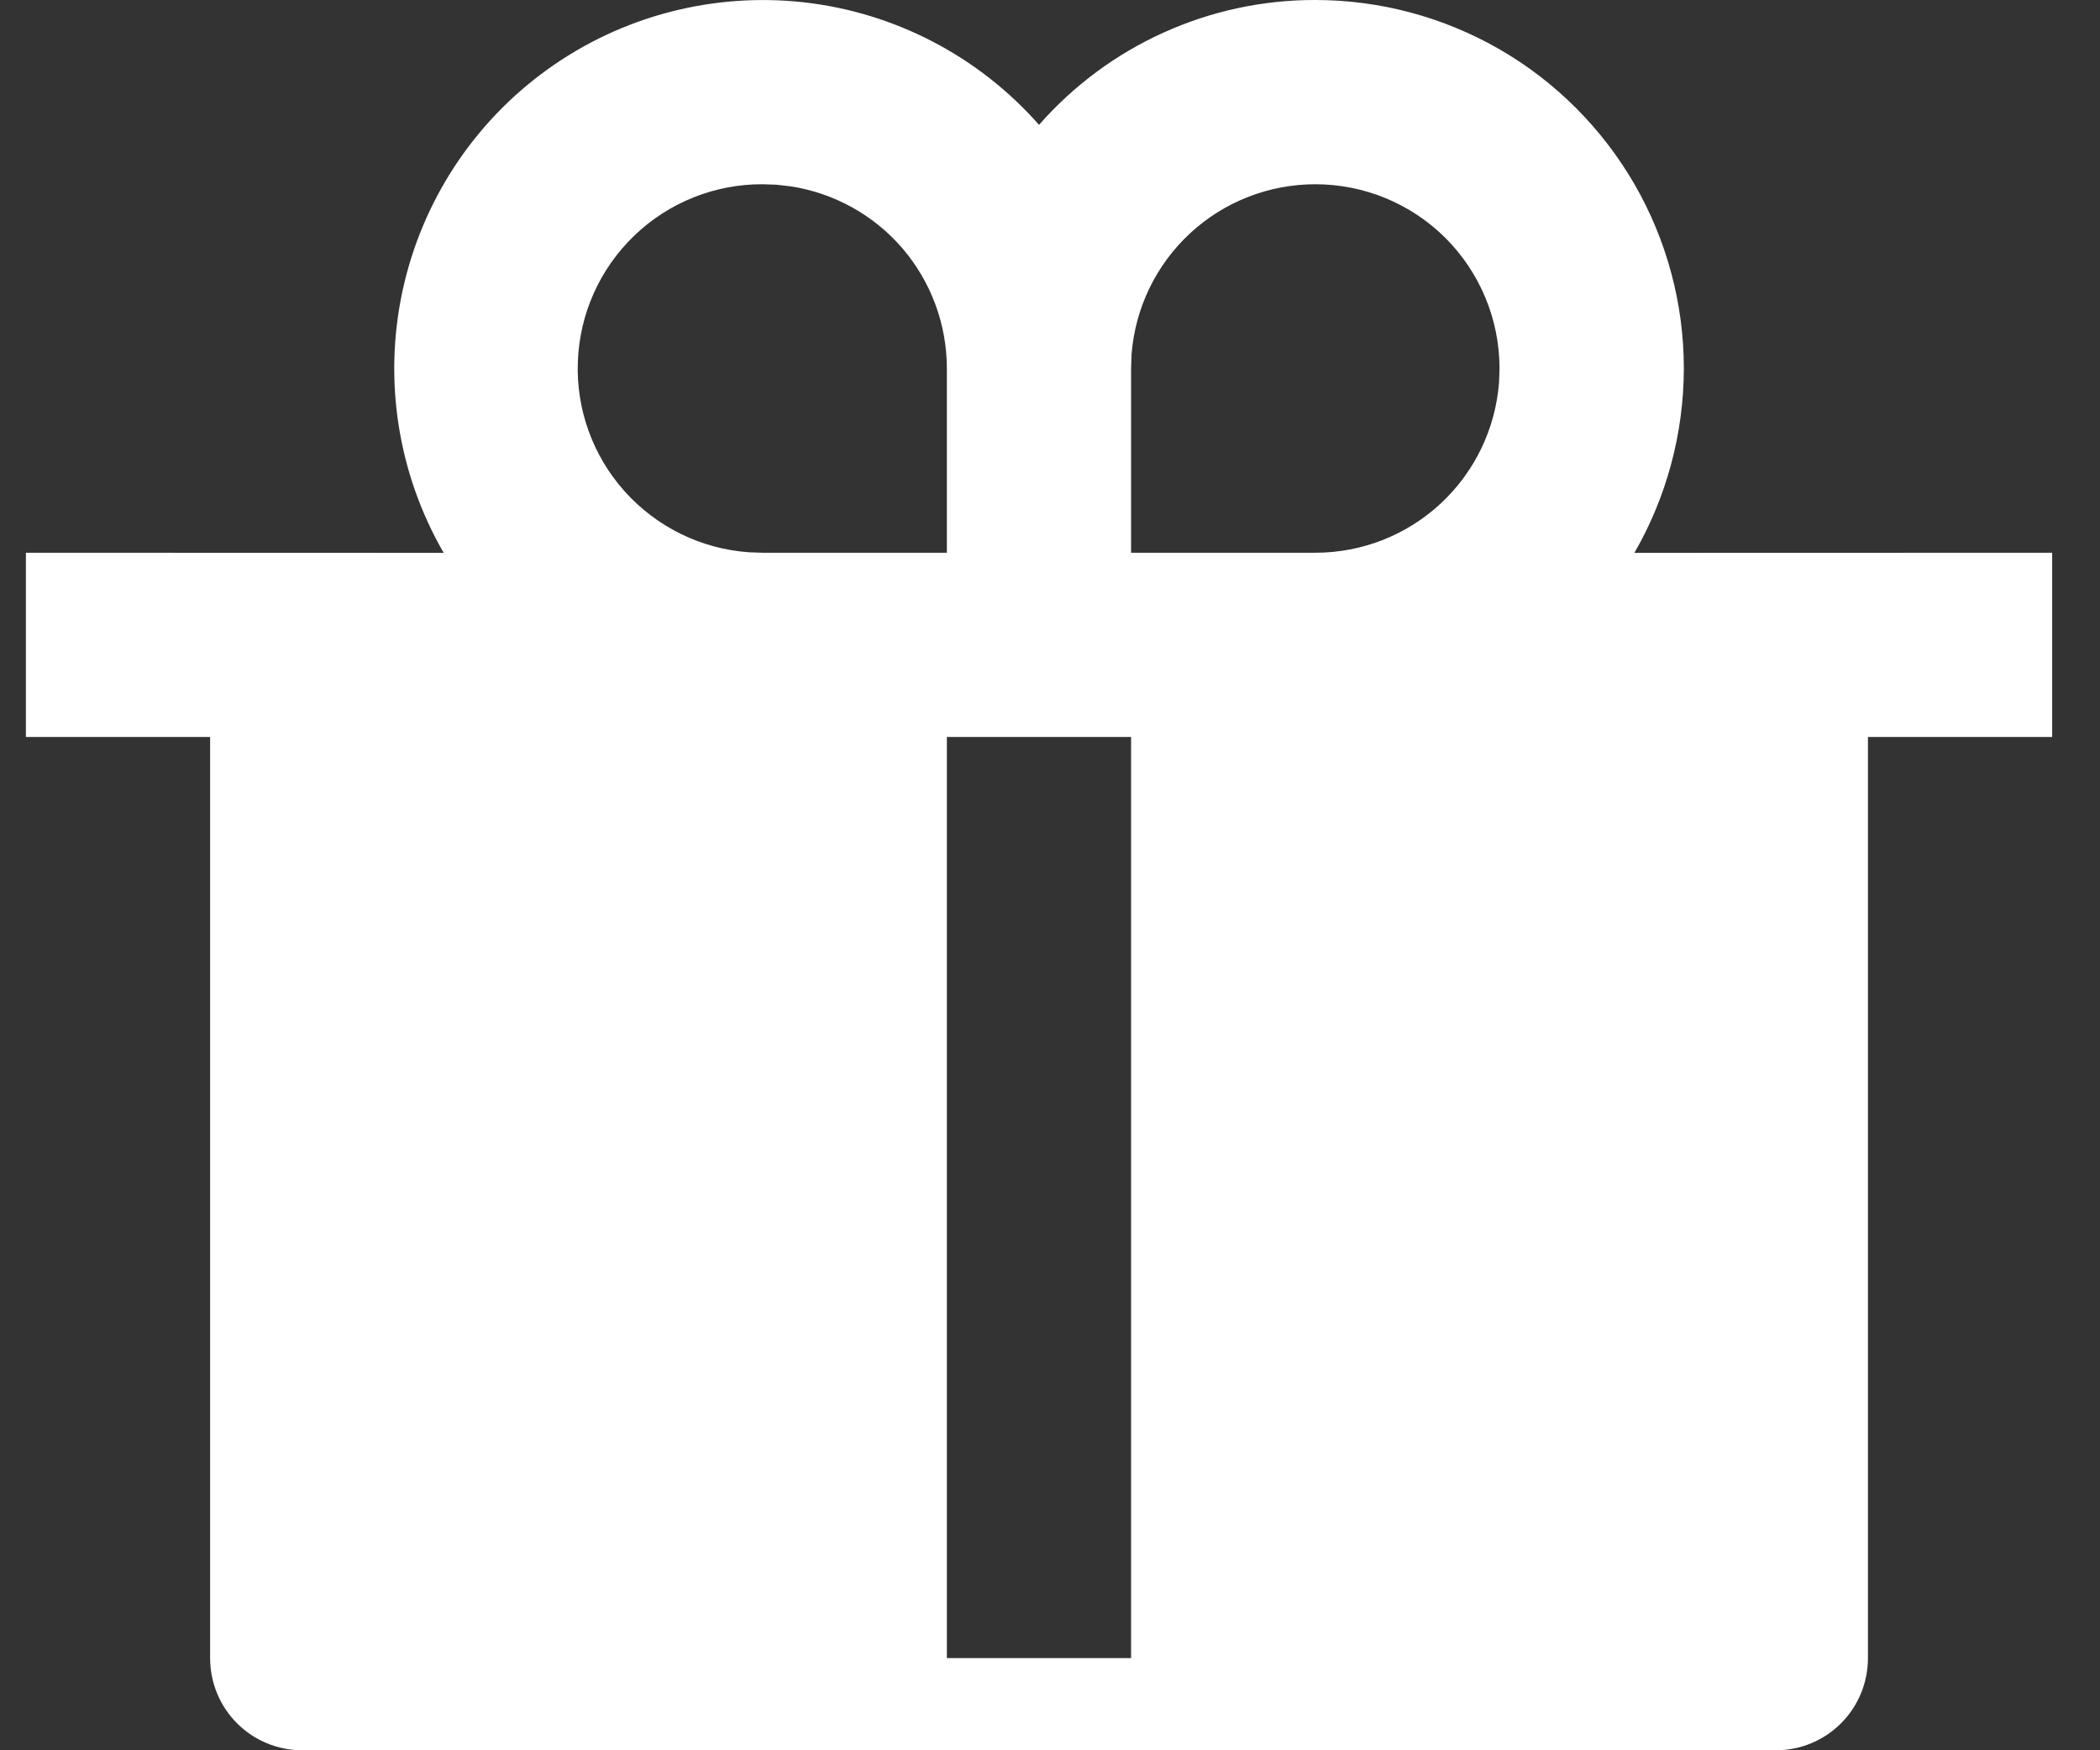 <svg width="18" height="15" viewBox="0 0 18 15" fill="none" xmlns="http://www.w3.org/2000/svg">
<rect x="0" y="0" width="18" height="15" fill="#333333" stroke="none"/>
<path d="M11.274 4.88265e-06C11.829 -6.10874e-05 12.373 0.146 12.854 0.423C13.334 0.7 13.732 1.099 14.01 1.579C14.287 2.059 14.433 2.604 14.433 3.158C14.432 3.713 14.286 4.258 14.009 4.738L17.59 4.737V6.316H16.011V14.21C16.011 14.42 15.928 14.621 15.78 14.769C15.632 14.917 15.431 15 15.222 15H2.59C2.381 15 2.18 14.917 2.032 14.769C1.884 14.621 1.801 14.42 1.801 14.21V6.316H0.222V4.737L3.803 4.738C3.411 4.059 3.285 3.26 3.45 2.494C3.615 1.728 4.058 1.051 4.694 0.594C5.33 0.137 6.113 -0.067 6.892 0.02C7.67 0.108 8.388 0.482 8.906 1.07C9.202 0.733 9.566 0.463 9.974 0.279C10.383 0.094 10.826 -0.001 11.274 4.88265e-06ZM9.695 6.316H8.116V14.21H9.695V6.316ZM6.537 1.579C6.128 1.577 5.733 1.735 5.438 2.018C5.142 2.302 4.968 2.689 4.953 3.099C4.937 3.508 5.082 3.907 5.355 4.212C5.629 4.517 6.01 4.704 6.419 4.733L6.537 4.737H8.116V3.158C8.116 2.781 7.981 2.416 7.736 2.129C7.49 1.843 7.15 1.654 6.777 1.597L6.655 1.583L6.537 1.579ZM11.274 1.579C10.876 1.579 10.492 1.729 10.2 2C9.908 2.271 9.729 2.642 9.699 3.039L9.695 3.158V4.737H11.274C11.673 4.737 12.056 4.587 12.348 4.316C12.64 4.045 12.819 3.674 12.849 3.276L12.853 3.158C12.853 2.739 12.687 2.338 12.391 2.041C12.095 1.745 11.693 1.579 11.274 1.579Z" fill="white"/>
</svg>
